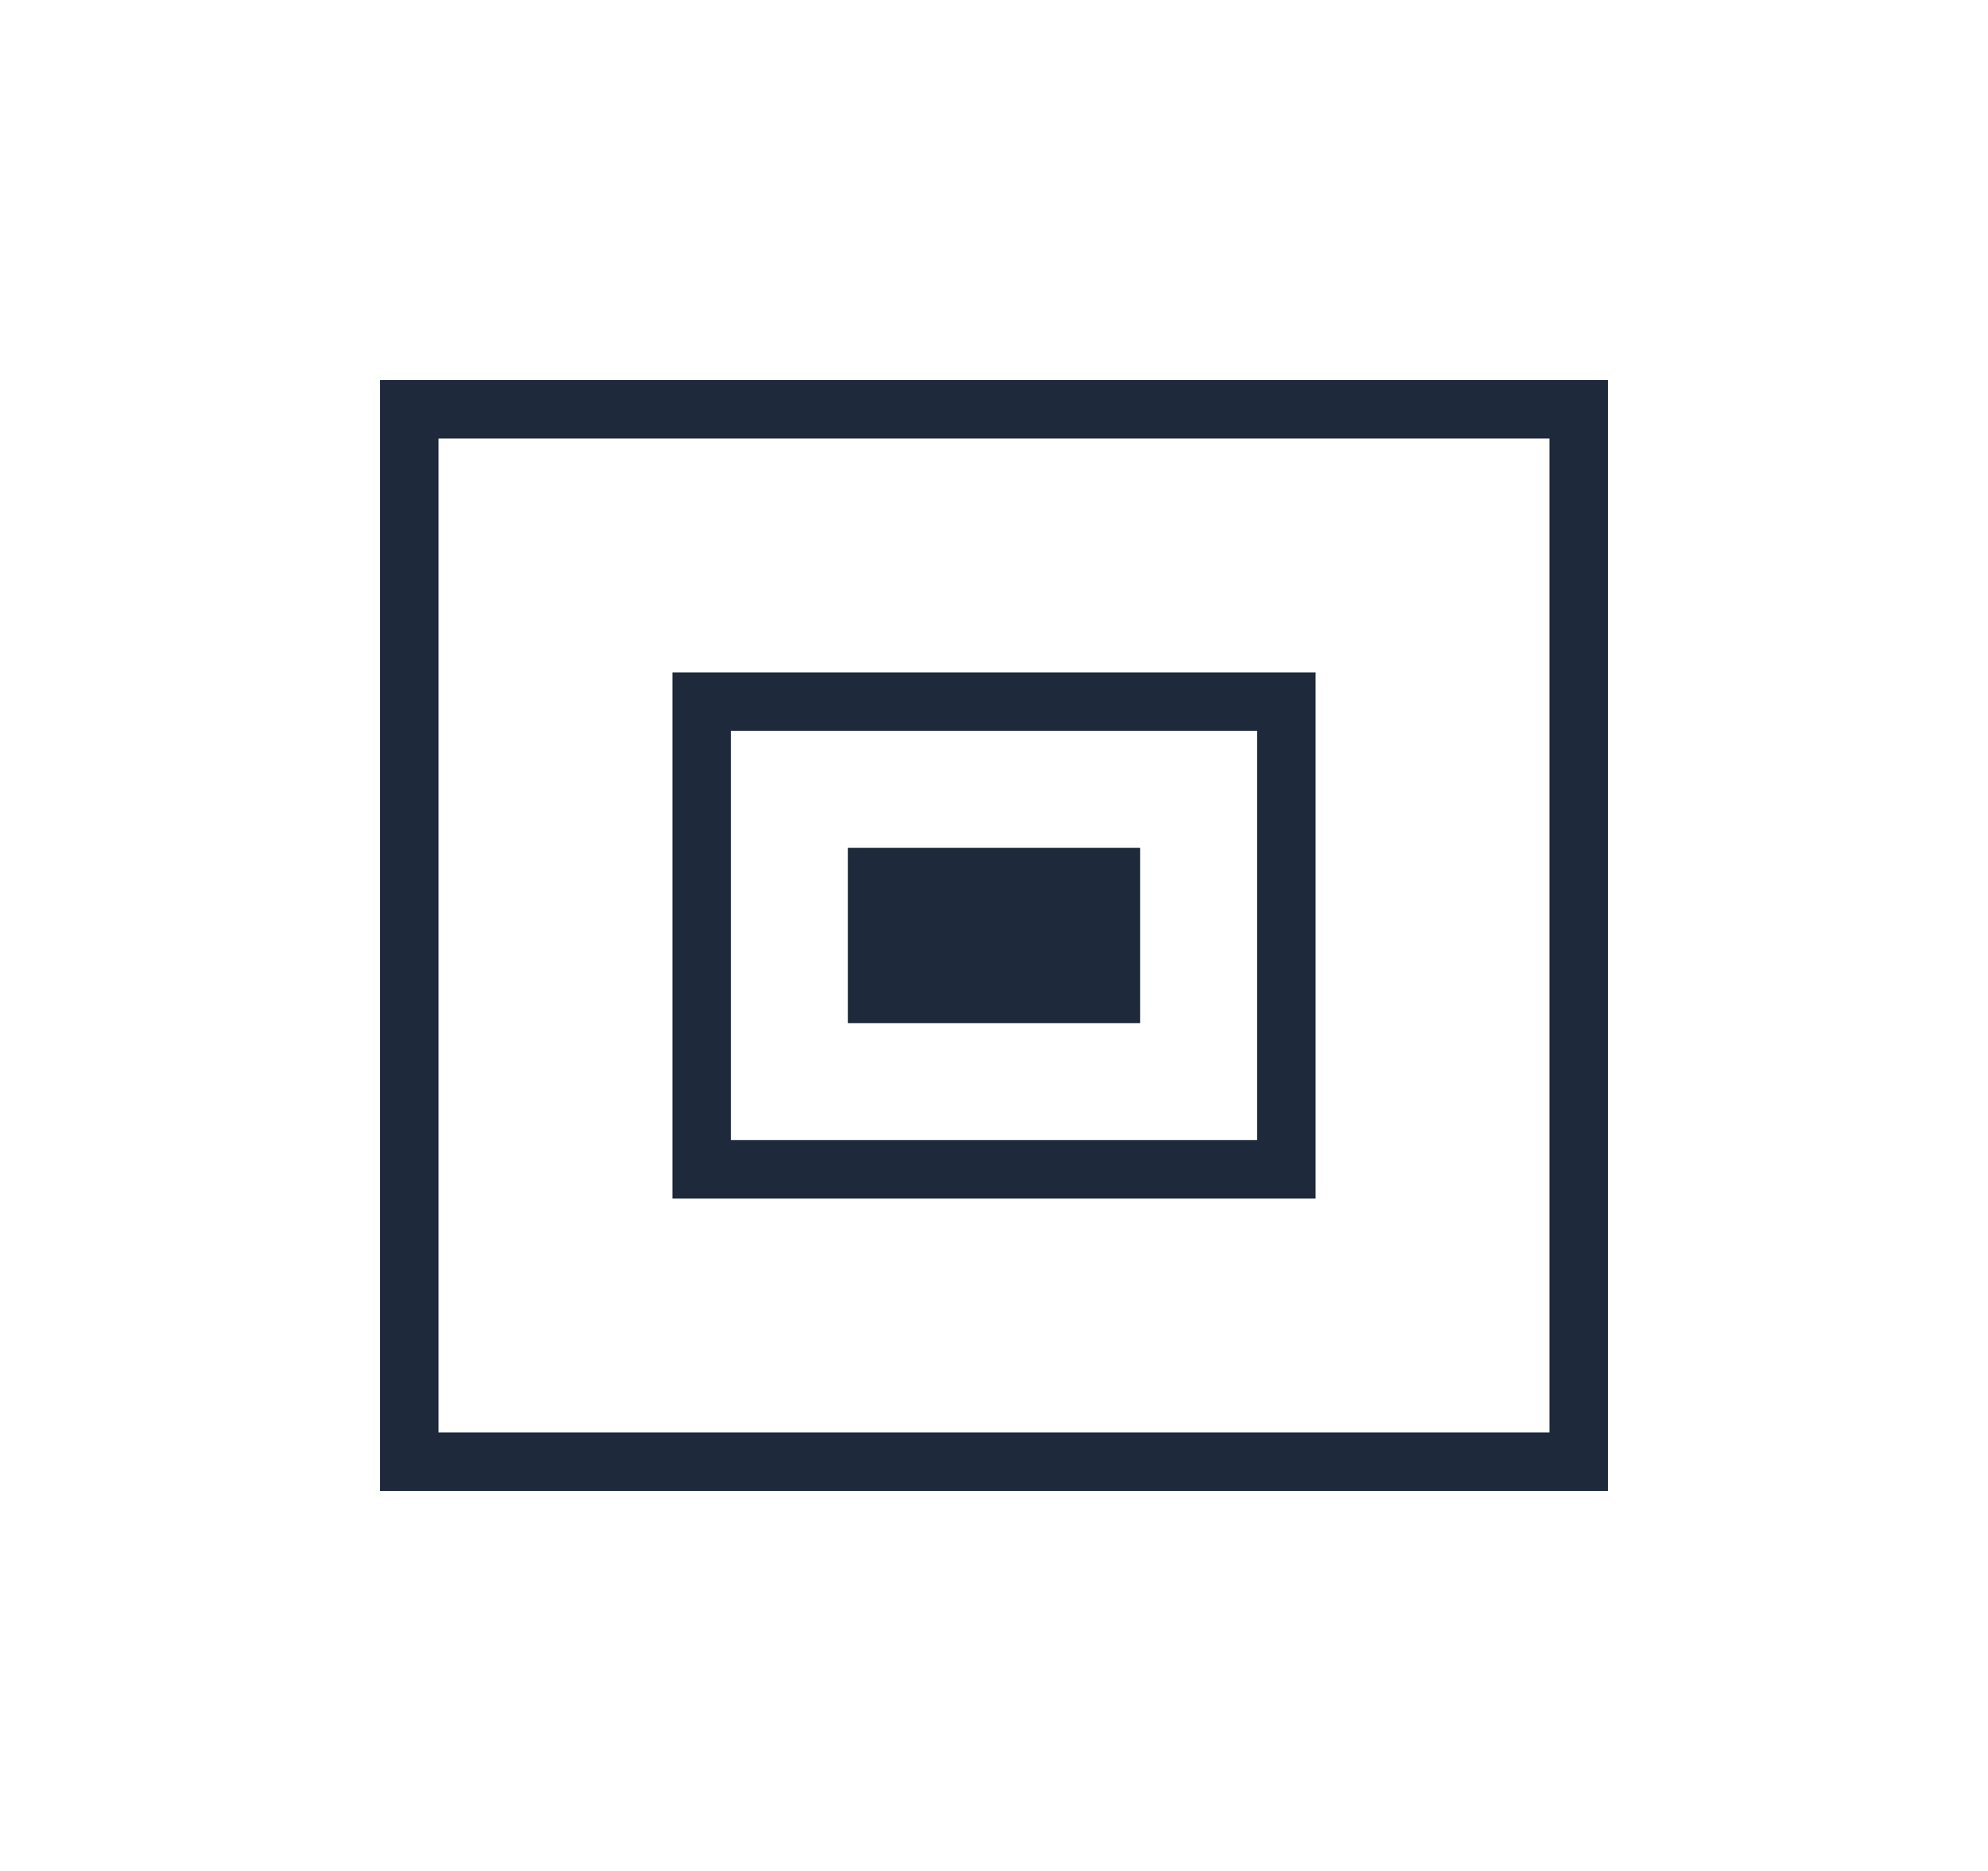 <?xml version="1.0" encoding="UTF-8"?>
<svg width="136" height="128" viewBox="0 0 136 128" fill="none" xmlns="http://www.w3.org/2000/svg">
    <path d="M28 28H108V100H28V28Z" stroke="#1E293B" stroke-width="4" />
    <path d="M48 48H88V80H48V48Z" stroke="#1E293B" stroke-width="4" />
    <path d="M58 58H78V70H58V58Z" fill="#1E293B" />
</svg> 